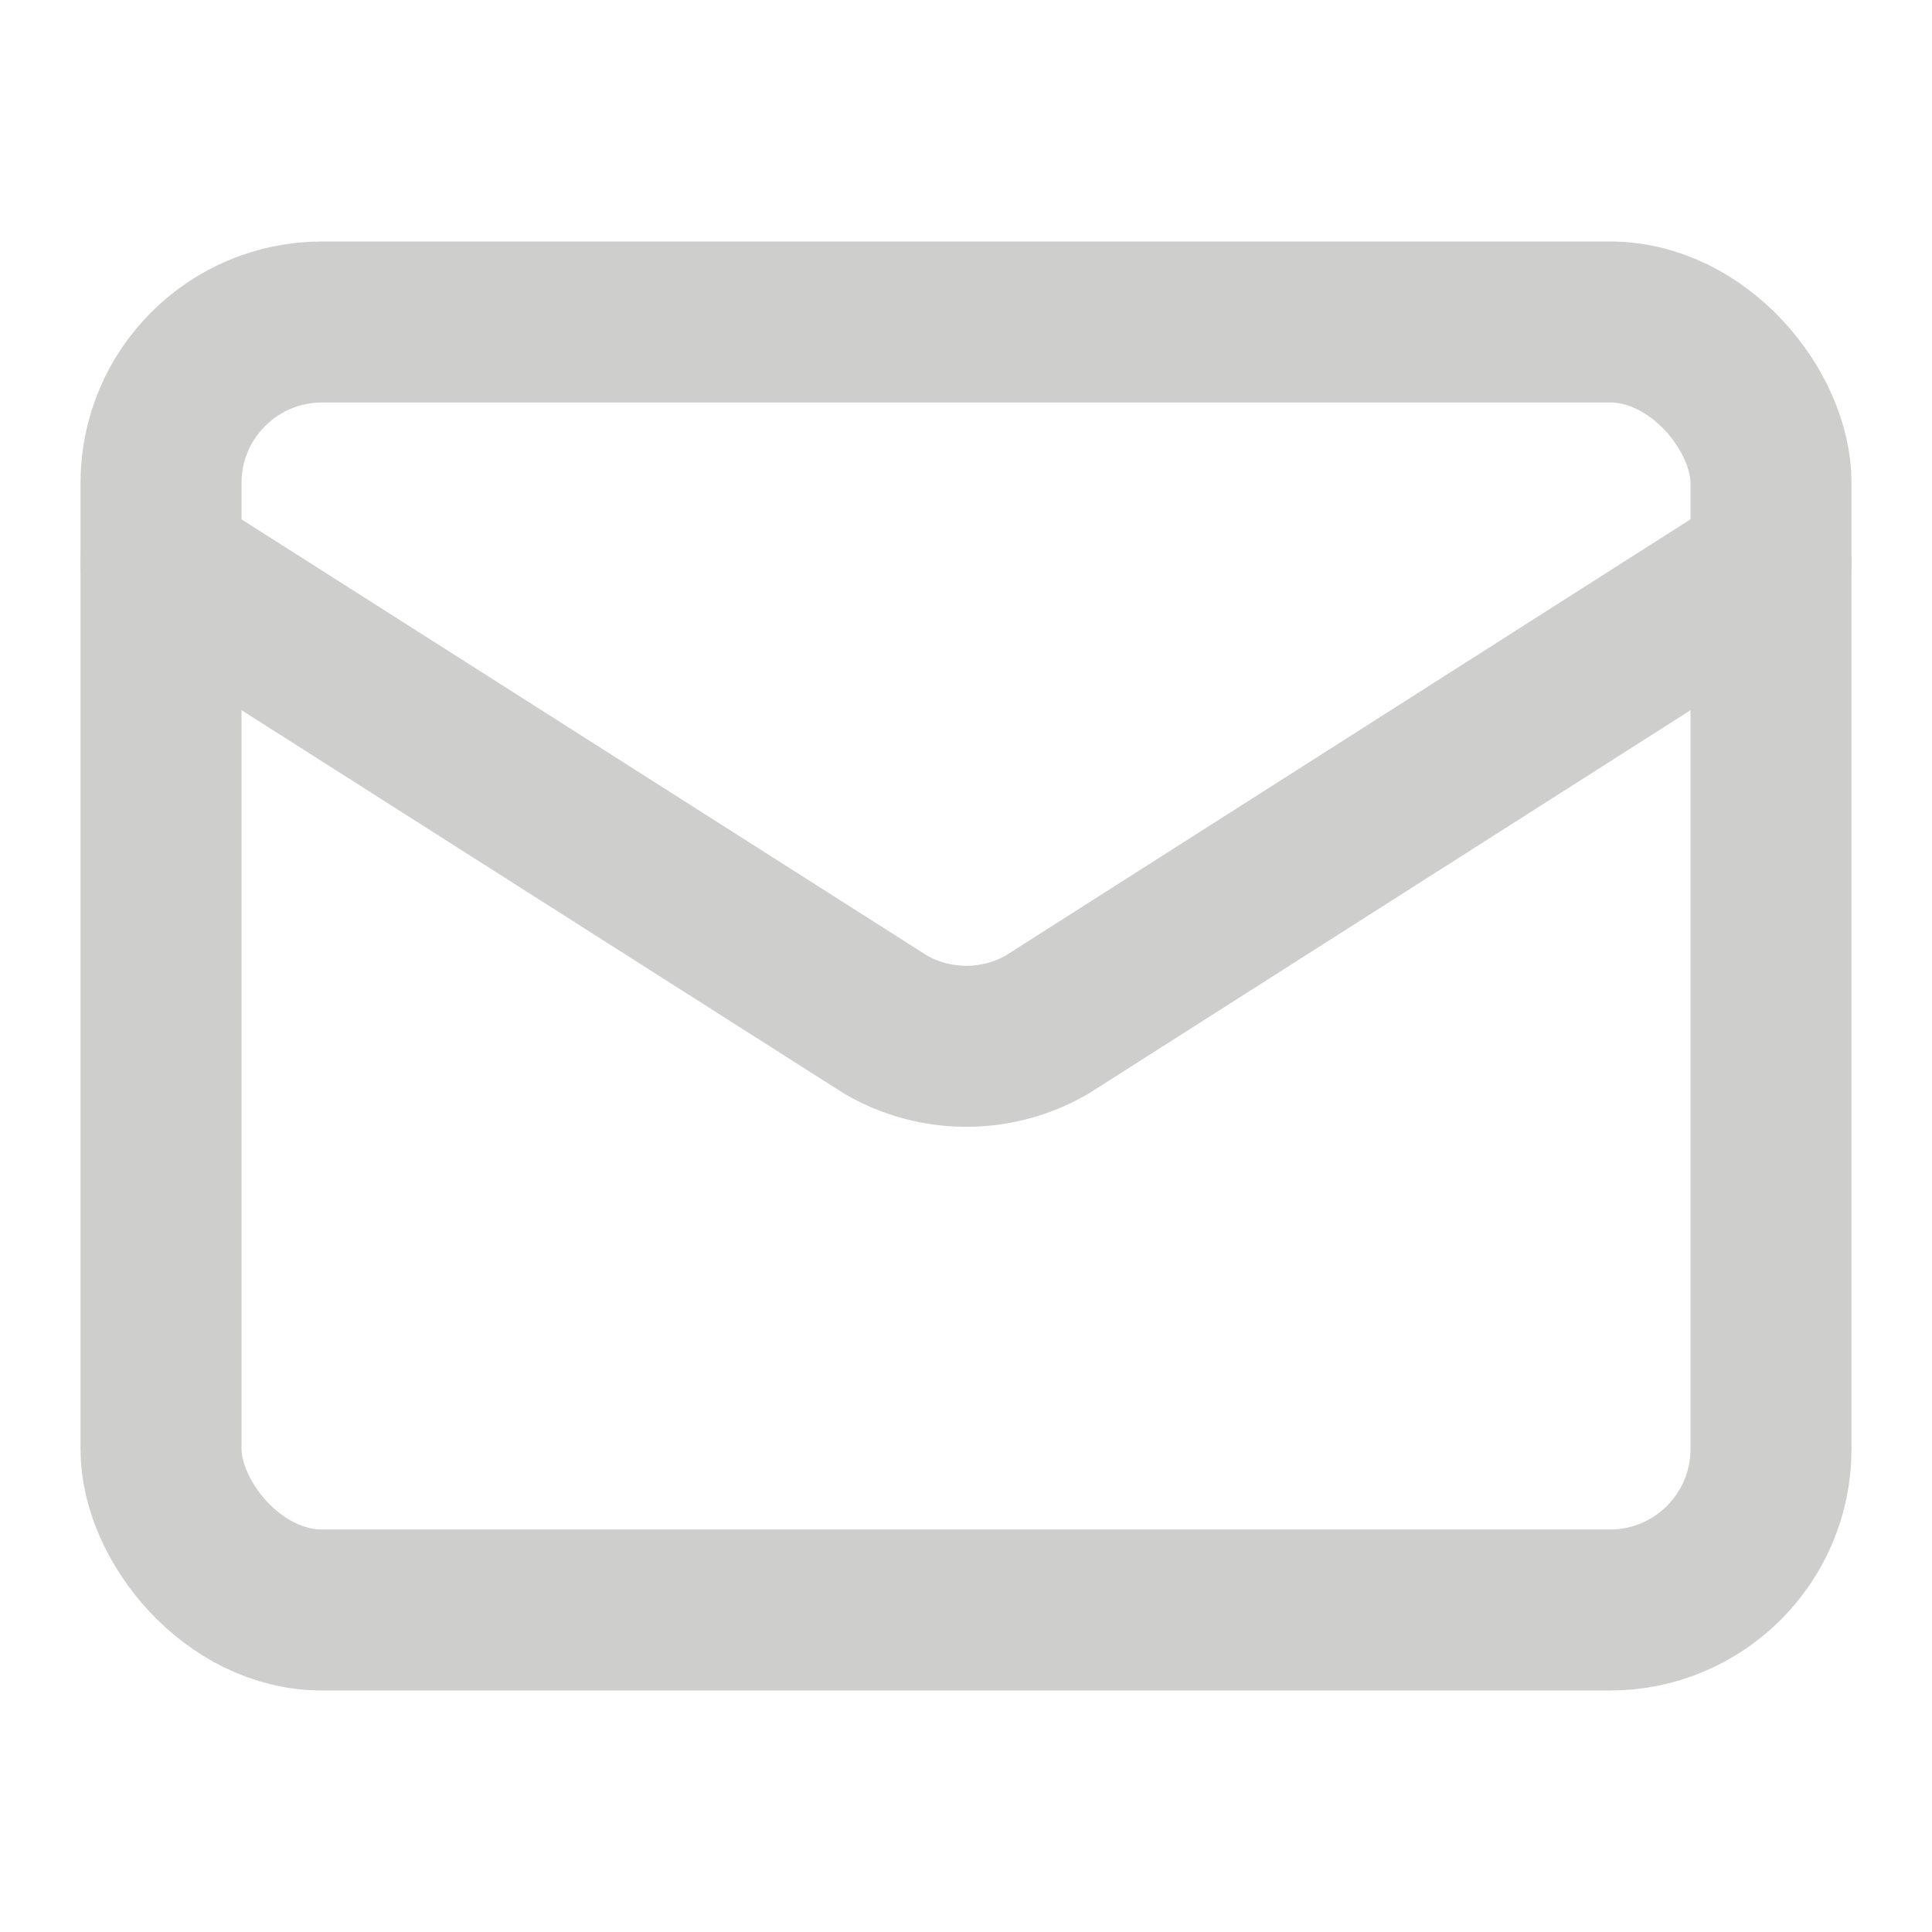 <svg xmlns="http://www.w3.org/2000/svg" width="24" height="24" viewBox="0 0 24 24" fill="none" stroke="#cececd" stroke-width="2" stroke-linecap="round" stroke-linejoin="round" class="lucide lucide-mail-icon lucide-mail"><path d="m22 7-8.991 5.727a2 2 0 0 1-2.009 0L2 7"/><rect x="2" y="4" width="20" height="16" rx="2"/></svg>